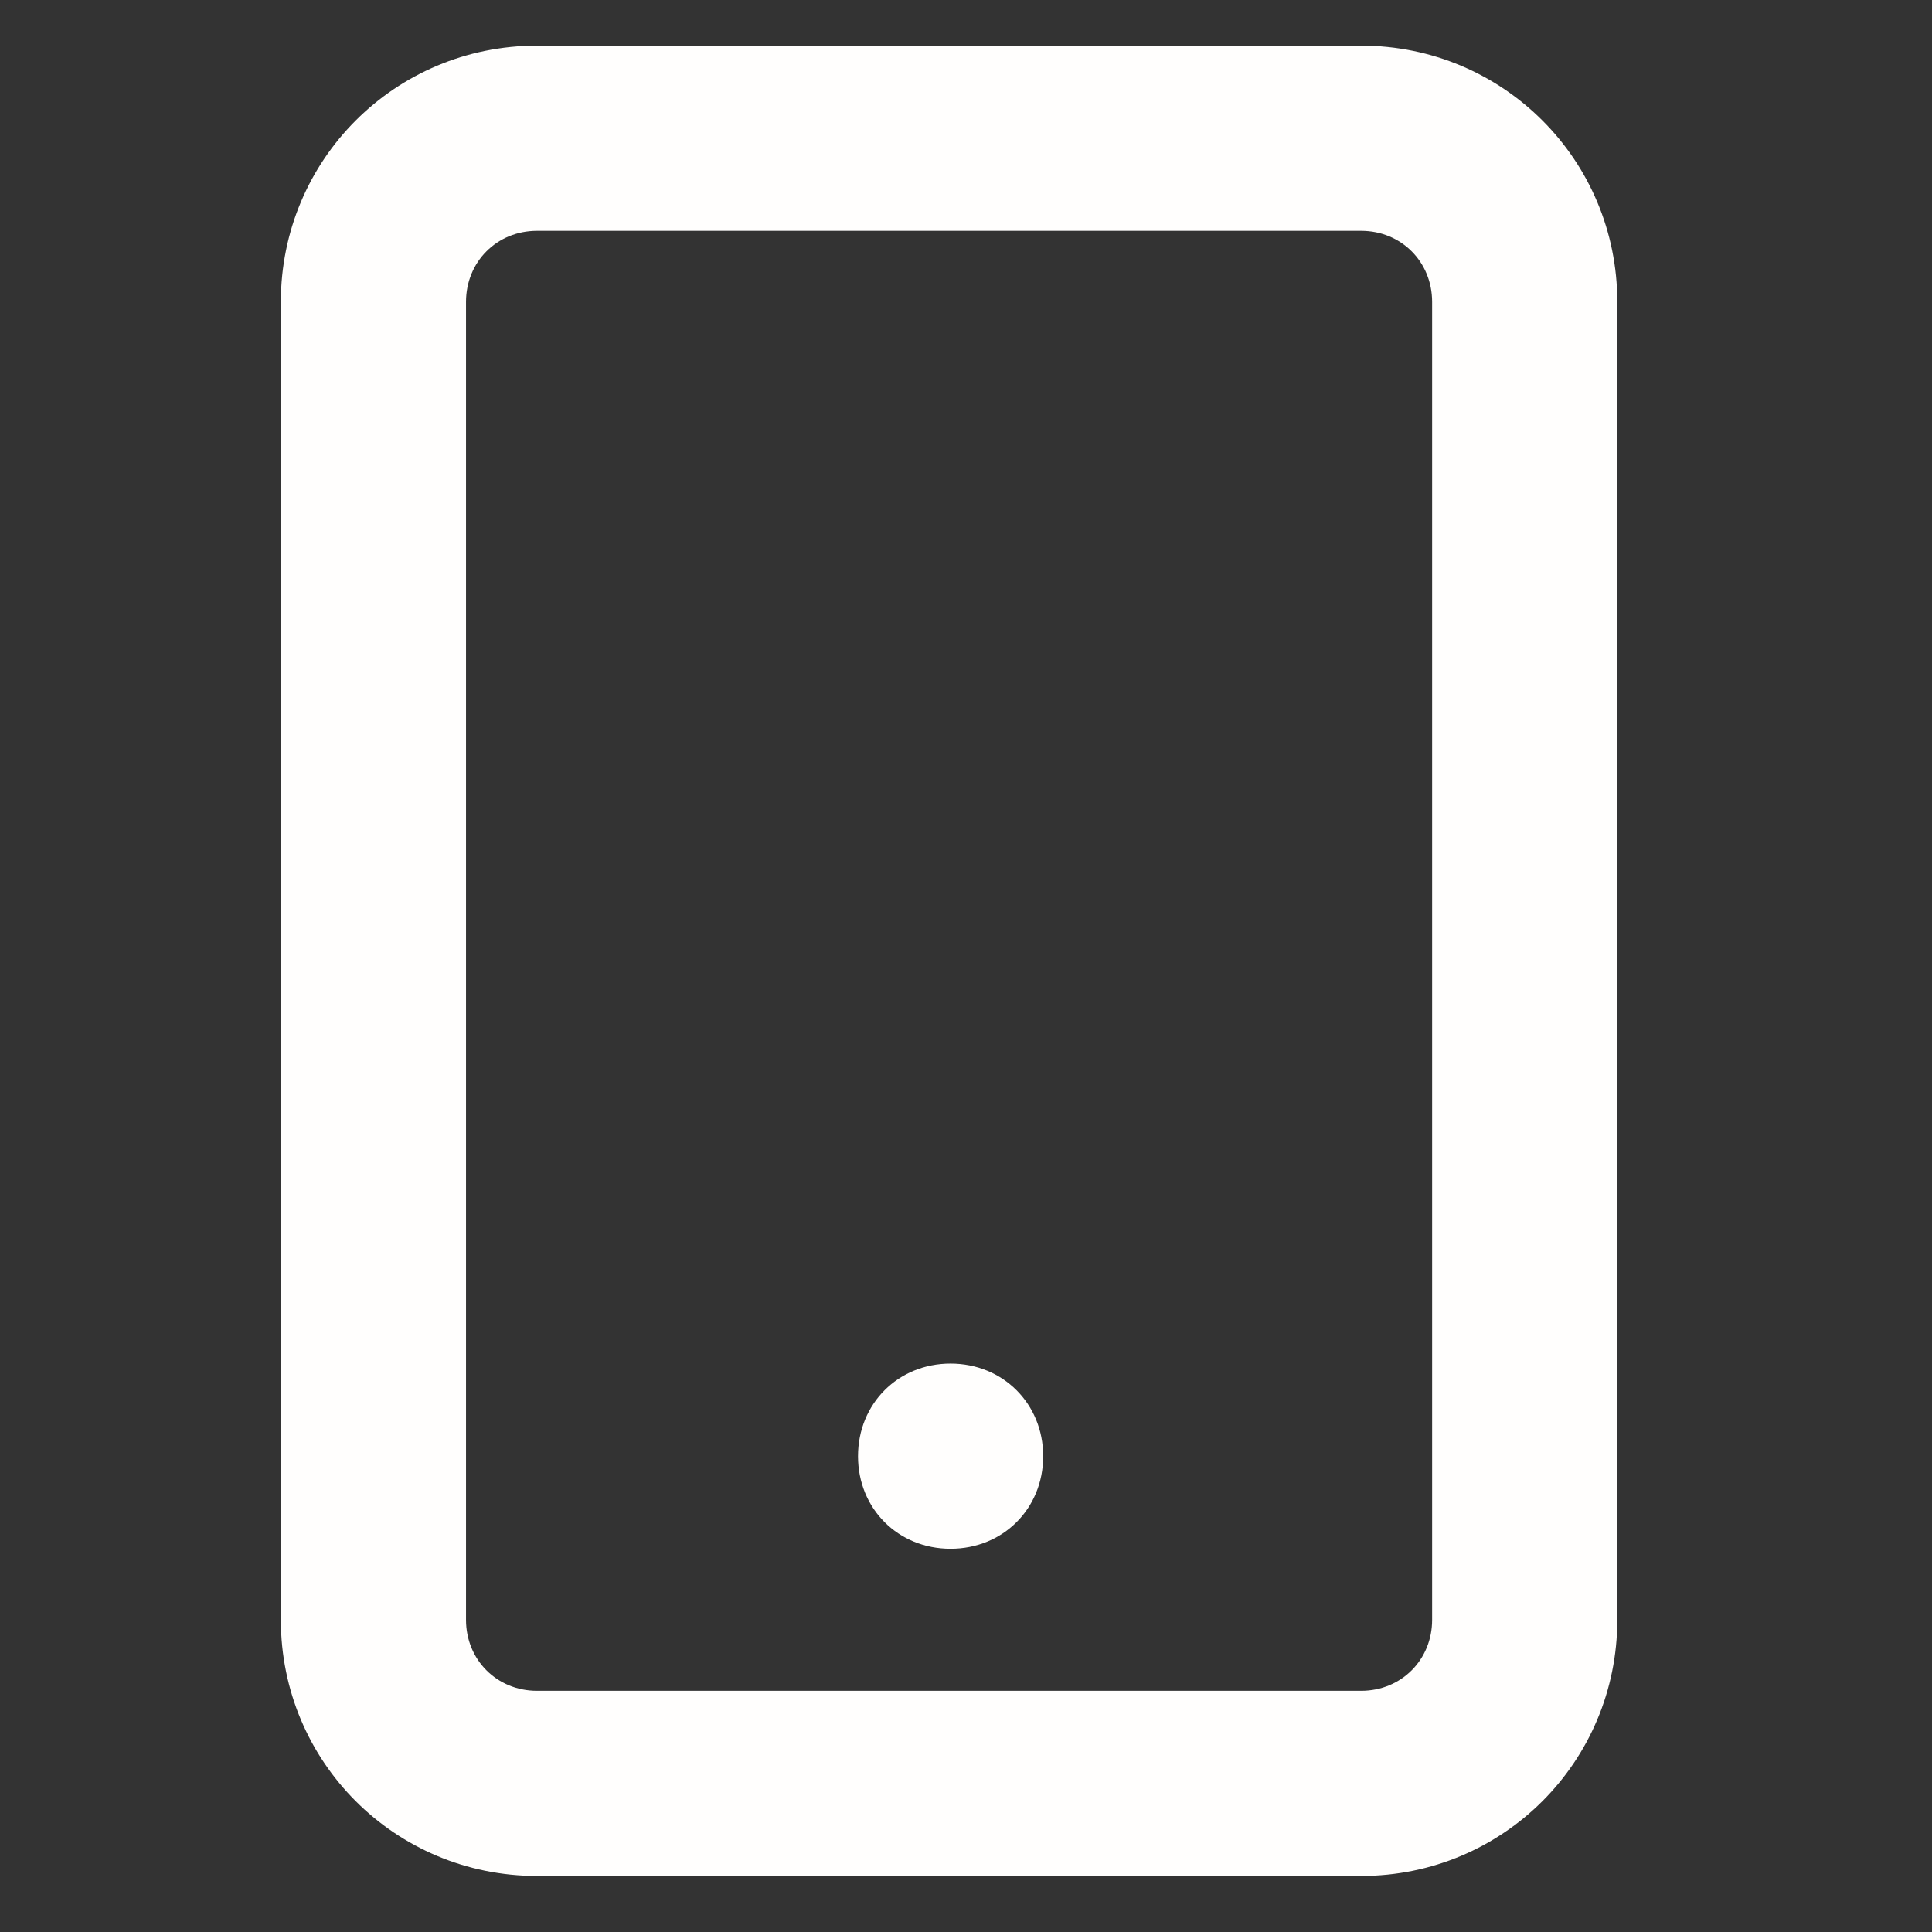 <svg width="19" height="19" viewBox="0 0 19 19" fill="none" xmlns="http://www.w3.org/2000/svg">
<rect x="0" y="0" width="19" height="19" fill="#333333" stroke="none"/>
<path d="M13.386 18.449H5.281C3.885 18.449 2.762 17.326 2.762 15.93V2.969C2.762 1.572 3.885 0.449 5.281 0.449H13.386C14.782 0.449 15.905 1.572 15.905 2.969V15.93C15.905 17.326 14.782 18.449 13.386 18.449ZM5.281 2.27C4.887 2.27 4.583 2.574 4.583 2.969V15.93C4.583 16.324 4.887 16.628 5.281 16.628H13.386C13.78 16.628 14.084 16.324 14.084 15.93V2.969C14.084 2.574 13.78 2.27 13.386 2.27H5.281Z" fill="#FFFEFD"/>
<path d="M9.348 15.231C8.832 15.231 8.438 14.837 8.438 14.321C8.438 13.805 8.832 13.41 9.348 13.41C9.864 13.41 10.259 13.805 10.259 14.321C10.259 14.837 9.864 15.231 9.348 15.231Z" fill="#FFFEFD"/>
</svg>
